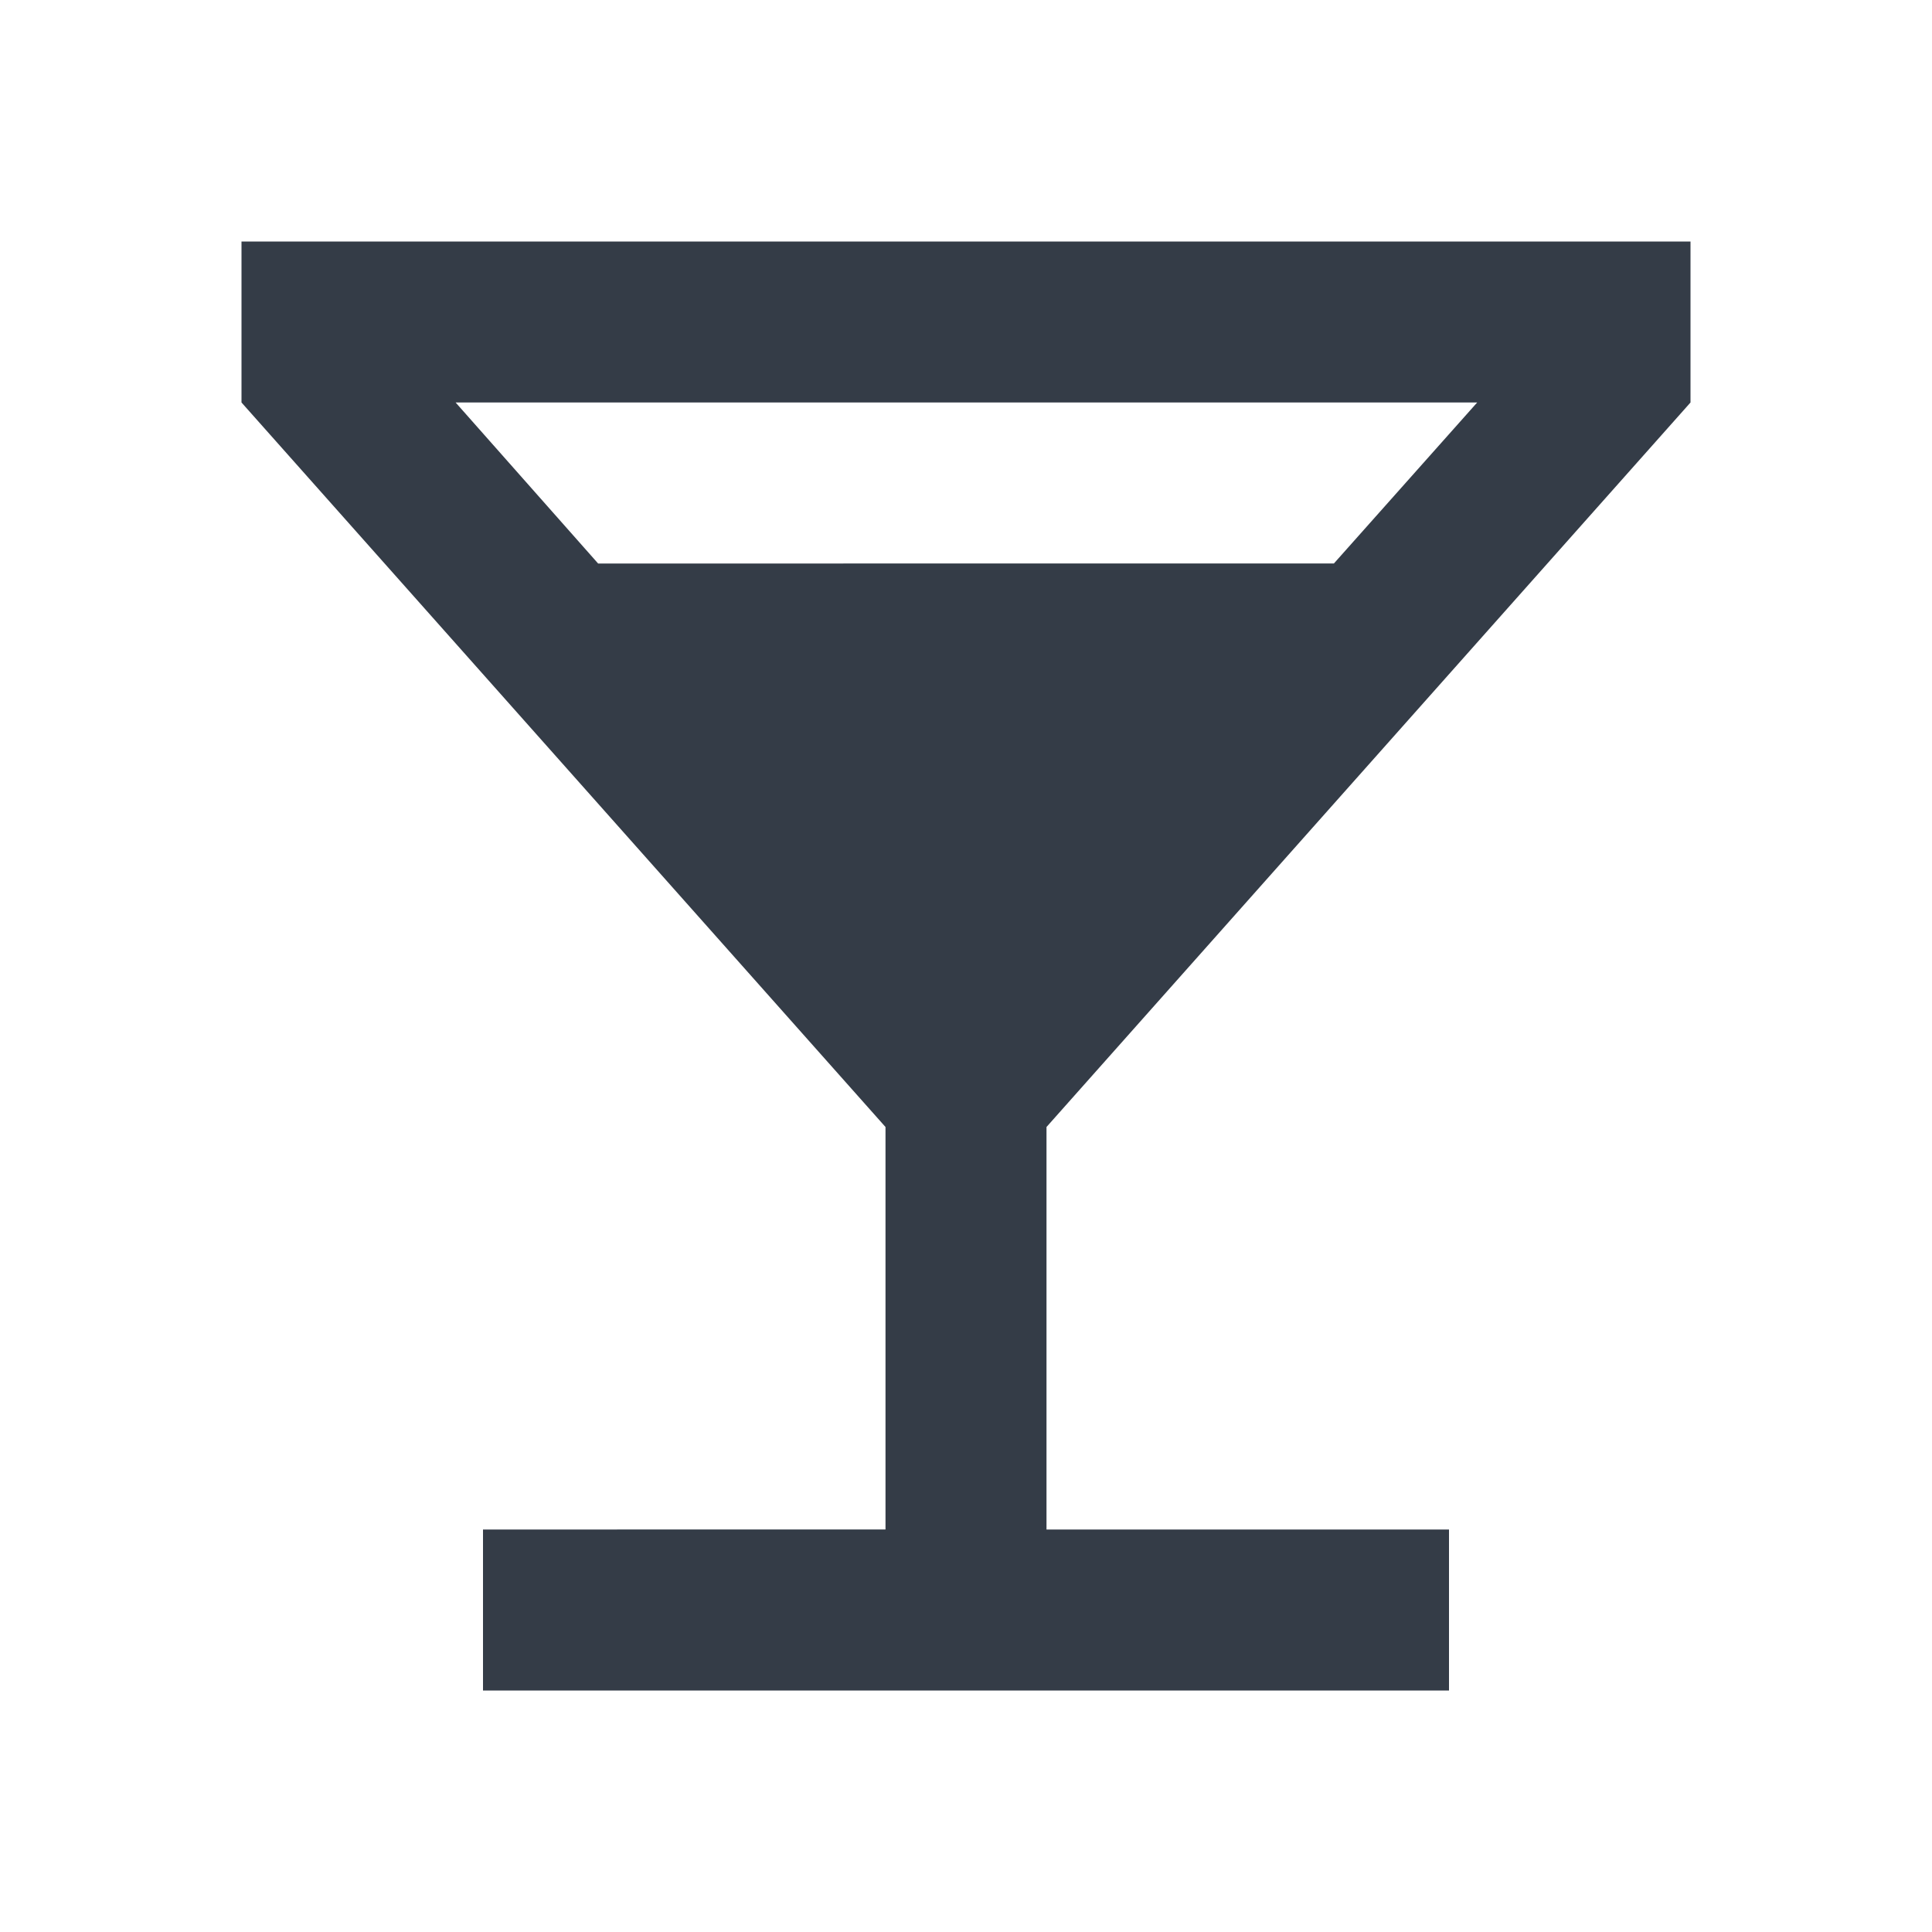 <svg xmlns="http://www.w3.org/2000/svg" fill="none" viewBox="0 0 24 24" width="24" height="24"><g clip-path="url(#a)"><path fill="#343C47" d="M21 5V3H3v2l8 9v5H6v2h12v-2h-5v-5l8-9ZM7.43 7 5.66 5h12.69l-1.78 2H7.43Z"/></g><defs><clipPath id="a"><path fill="#fff" d="M0 0h24v24H0z"/></clipPath></defs></svg>